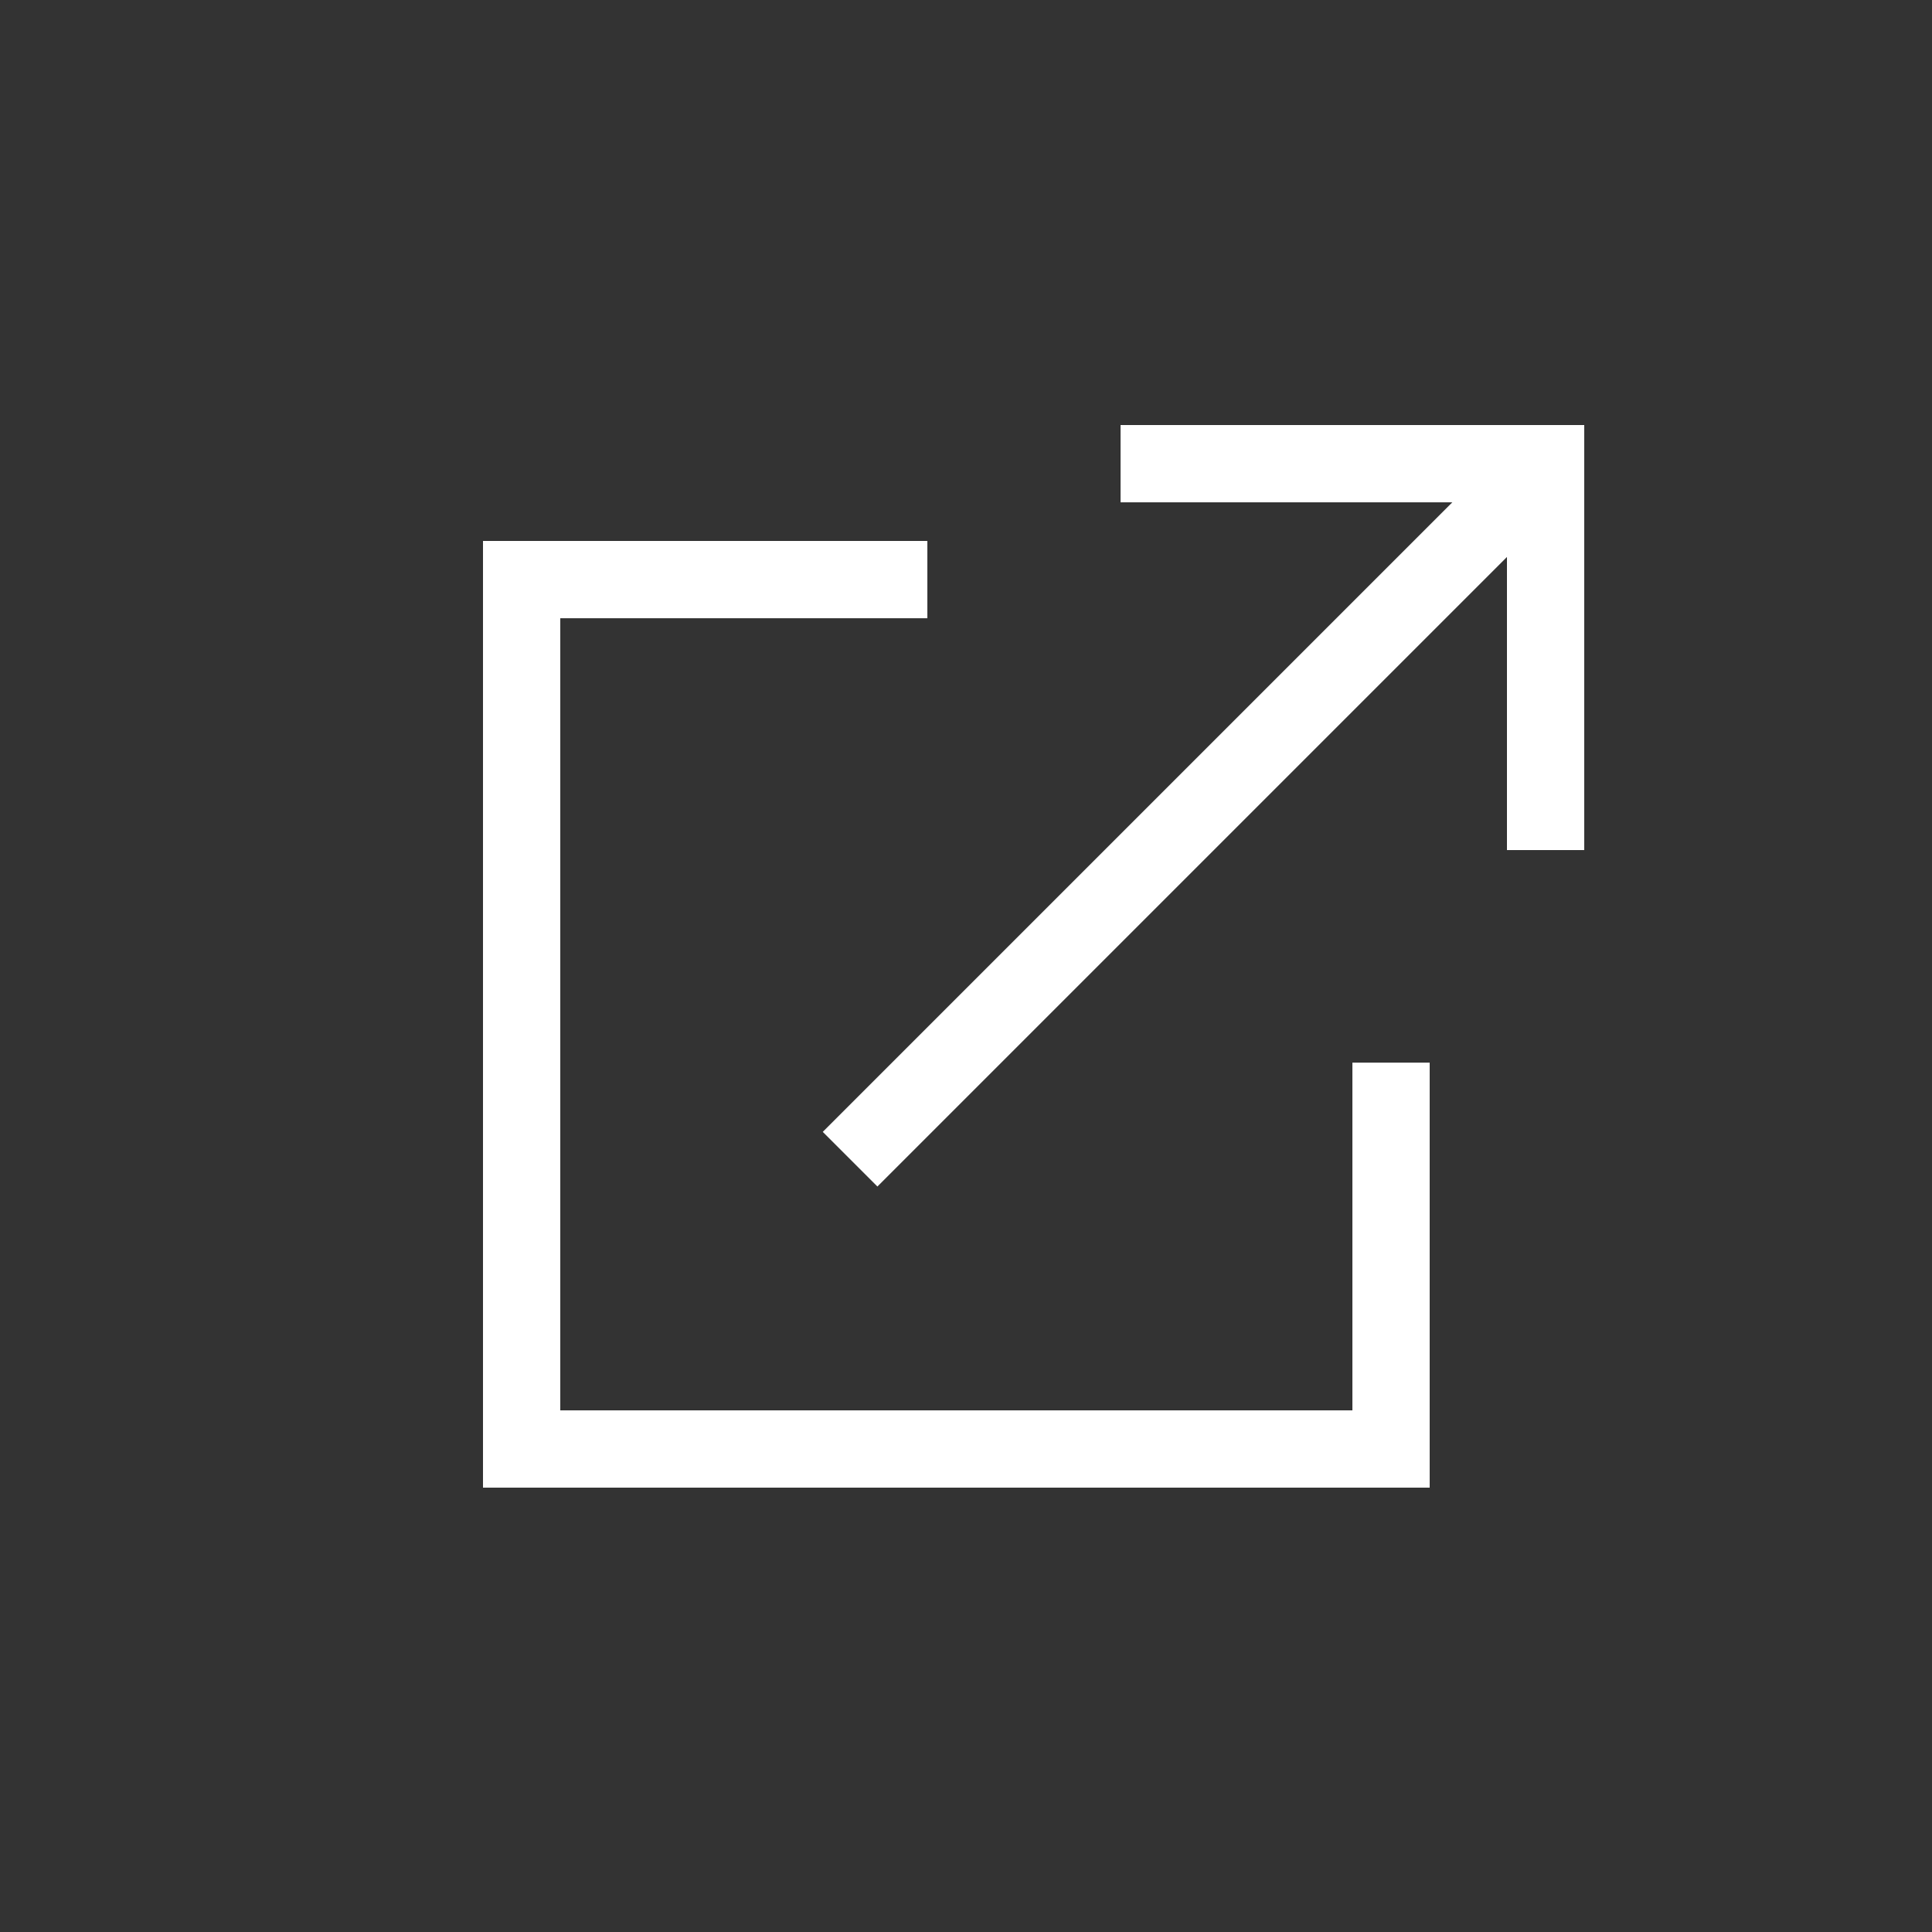 <svg width="50" xmlns="http://www.w3.org/2000/svg" height="50" fill="none"><rect width="100%" height="100%" fill="#333333" stroke="none"/><defs><clipPath id="a" class="frame-clip frame-clip-def"><rect rx="0" ry="0" width="50" height="50"/></clipPath></defs><g clip-path="url(#a)"><g class="fills"><rect rx="0" ry="0" width="50" height="50" class="frame-background"/></g><g class="frame-children"><path d="m22 30 18-18" class="fills"/><g class="strokes"><path d="m22 30 18-18" style="fill: none; stroke-width: 2; stroke: rgb(255, 255, 255); stroke-opacity: 1;" class="stroke-shape"/></g><path d="M40 22V12H29" class="fills"/><g class="strokes"><path d="M40 22V12H29" style="fill: none; stroke-width: 2; stroke: rgb(255, 255, 255); stroke-opacity: 1;" class="stroke-shape"/></g><path d="M24 15H13.5v22.5H36v-10" class="fills"/><g class="strokes"><path d="M24 15H13.5v22.5H36v-10" style="fill: none; stroke-width: 2; stroke: rgb(255, 255, 255); stroke-opacity: 1;" class="stroke-shape"/></g></g></g></svg>